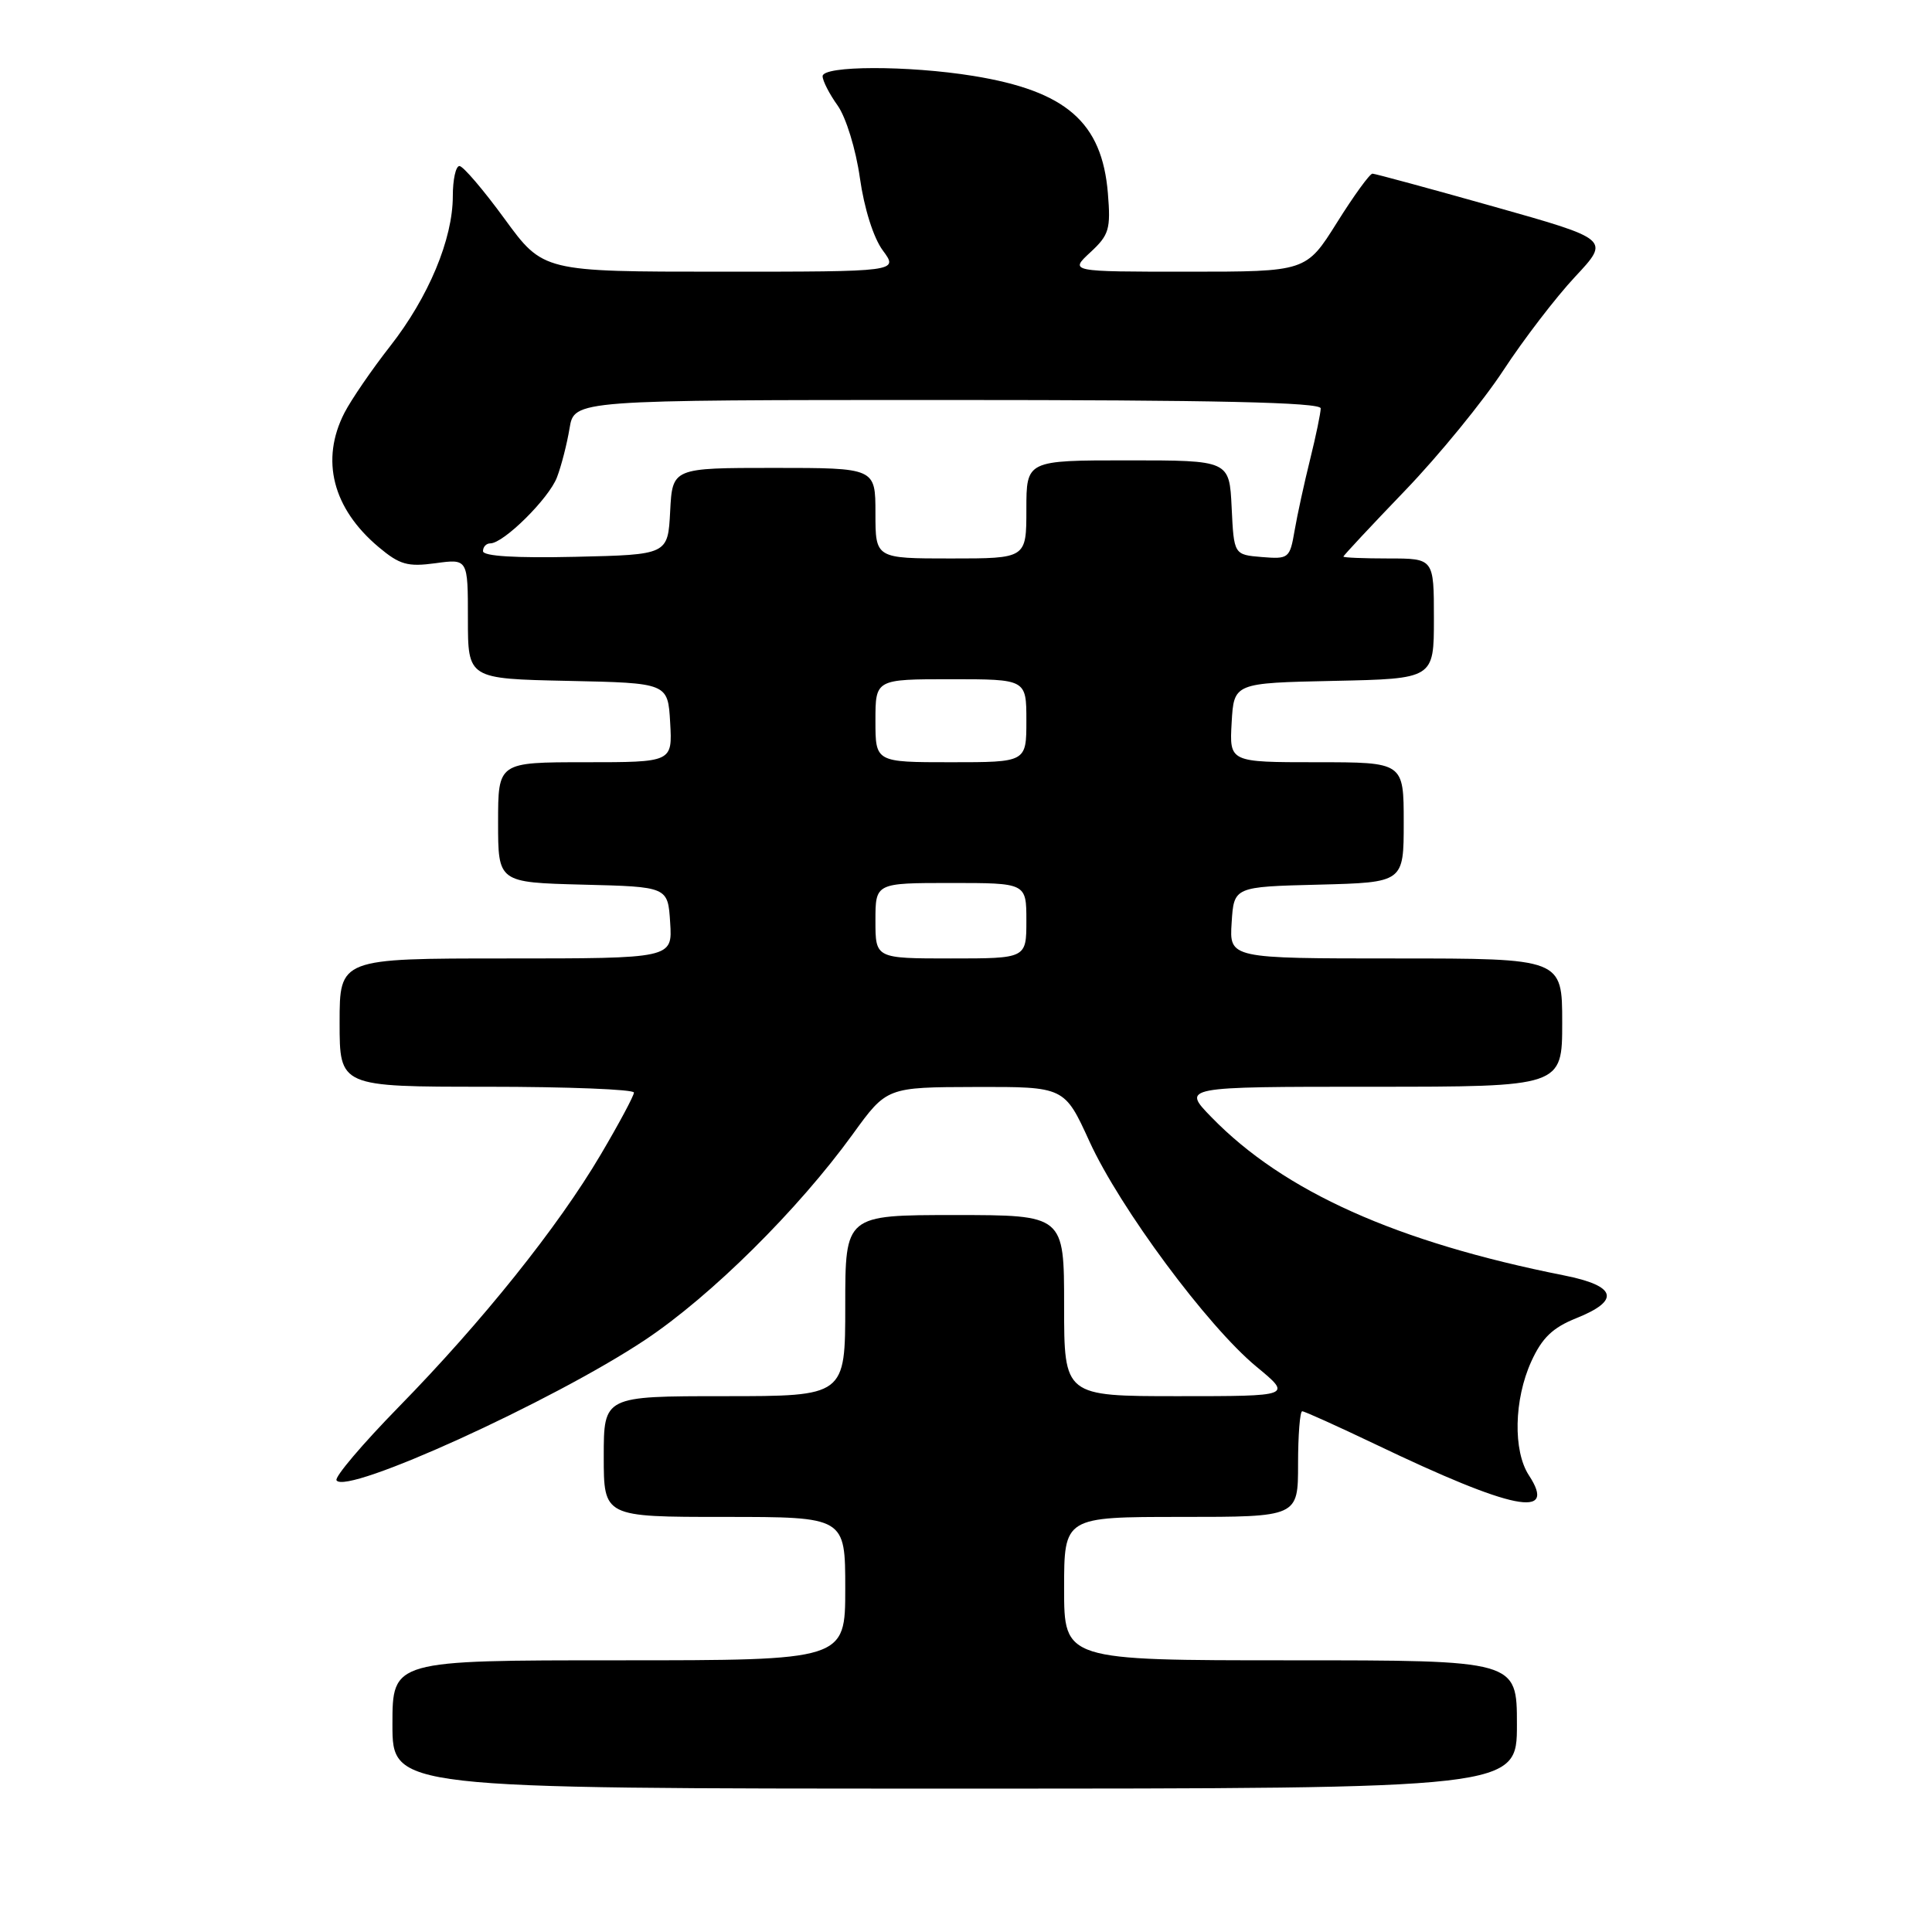 <?xml version="1.0" encoding="UTF-8" standalone="no"?>
<!DOCTYPE svg PUBLIC "-//W3C//DTD SVG 1.1//EN" "http://www.w3.org/Graphics/SVG/1.1/DTD/svg11.dtd" >
<svg xmlns="http://www.w3.org/2000/svg" xmlns:xlink="http://www.w3.org/1999/xlink" version="1.1" viewBox="0 0 256 256">
 <g >
 <path fill="currentColor"
d=" M 201.00 228.50 C 201.00 220.00 201.00 220.00 171.00 220.00 C 141.00 220.00 141.00 220.00 141.00 210.50 C 141.00 201.00 141.00 201.00 156.50 201.00 C 172.00 201.00 172.00 201.00 172.00 194.00 C 172.00 190.15 172.25 187.00 172.55 187.00 C 172.85 187.00 177.23 188.98 182.30 191.40 C 200.49 200.11 206.39 201.29 202.59 195.49 C 200.47 192.26 200.61 185.45 202.90 180.41 C 204.33 177.27 205.72 175.93 208.88 174.66 C 214.76 172.31 214.20 170.38 207.25 169.00 C 185.06 164.59 170.12 157.89 160.55 148.06 C 156.59 144.00 156.59 144.00 181.80 144.00 C 207.00 144.00 207.00 144.00 207.00 135.50 C 207.00 127.00 207.00 127.00 184.95 127.00 C 162.89 127.00 162.89 127.00 163.20 122.25 C 163.50 117.50 163.50 117.50 174.75 117.22 C 186.00 116.93 186.00 116.93 186.00 108.97 C 186.00 101.00 186.00 101.00 174.45 101.00 C 162.90 101.00 162.90 101.00 163.20 95.75 C 163.50 90.50 163.50 90.50 176.75 90.22 C 190.00 89.94 190.00 89.94 190.00 81.97 C 190.00 74.00 190.00 74.00 184.00 74.00 C 180.70 74.00 178.00 73.89 178.01 73.75 C 178.01 73.61 181.69 69.67 186.18 65.00 C 190.67 60.33 196.53 53.15 199.21 49.06 C 201.89 44.97 206.16 39.40 208.71 36.67 C 213.34 31.72 213.34 31.72 197.92 27.37 C 189.44 24.98 182.21 23.02 181.86 23.01 C 181.51 23.00 179.39 25.92 177.15 29.50 C 173.07 36.00 173.07 36.00 157.39 36.00 C 141.71 36.00 141.71 36.00 144.47 33.44 C 146.97 31.13 147.19 30.36 146.80 25.60 C 146.02 16.19 141.27 12.06 128.97 10.06 C 120.34 8.66 109.00 8.68 109.00 10.10 C 109.00 10.70 109.89 12.45 110.99 13.98 C 112.10 15.55 113.40 19.76 113.94 23.58 C 114.51 27.62 115.74 31.52 116.98 33.19 C 119.06 36.00 119.06 36.00 95.51 36.00 C 71.97 36.00 71.97 36.00 66.86 29.00 C 64.05 25.15 61.36 22.00 60.88 22.00 C 60.39 22.00 60.00 23.80 60.00 25.99 C 60.00 31.68 56.79 39.37 51.69 45.88 C 49.27 48.97 46.55 52.94 45.64 54.70 C 42.44 60.94 44.07 67.36 50.17 72.49 C 52.96 74.83 54.01 75.13 57.70 74.63 C 62.00 74.04 62.00 74.04 62.00 81.99 C 62.00 89.94 62.00 89.94 75.25 90.22 C 88.50 90.50 88.50 90.50 88.80 95.75 C 89.10 101.00 89.10 101.00 77.55 101.00 C 66.00 101.00 66.00 101.00 66.00 108.97 C 66.00 116.93 66.00 116.93 77.25 117.22 C 88.50 117.50 88.50 117.50 88.80 122.25 C 89.11 127.00 89.11 127.00 67.05 127.00 C 45.00 127.00 45.00 127.00 45.00 135.50 C 45.00 144.00 45.00 144.00 64.50 144.00 C 75.22 144.00 84.00 144.35 84.00 144.77 C 84.00 145.19 82.01 148.91 79.58 153.02 C 73.92 162.61 63.90 175.12 52.83 186.43 C 48.03 191.34 44.32 195.71 44.59 196.15 C 45.83 198.16 73.23 185.69 85.47 177.55 C 94.21 171.73 105.74 160.31 113.00 150.28 C 117.50 144.06 117.50 144.06 129.28 144.03 C 141.05 144.00 141.05 144.00 144.36 151.25 C 148.39 160.07 160.00 175.73 166.47 181.08 C 171.22 185.00 171.22 185.00 156.11 185.00 C 141.00 185.00 141.00 185.00 141.00 173.00 C 141.00 161.00 141.00 161.00 126.50 161.00 C 112.00 161.00 112.00 161.00 112.00 173.00 C 112.00 185.00 112.00 185.00 96.00 185.00 C 80.00 185.00 80.00 185.00 80.00 193.00 C 80.00 201.00 80.00 201.00 96.00 201.00 C 112.00 201.00 112.00 201.00 112.00 210.50 C 112.00 220.00 112.00 220.00 82.00 220.00 C 52.00 220.00 52.00 220.00 52.00 228.50 C 52.00 237.00 52.00 237.00 126.50 237.00 C 201.00 237.00 201.00 237.00 201.00 228.50 Z  M 116.00 122.00 C 116.00 117.00 116.00 117.00 126.00 117.00 C 136.00 117.00 136.00 117.00 136.00 122.00 C 136.00 127.00 136.00 127.00 126.00 127.00 C 116.00 127.00 116.00 127.00 116.00 122.00 Z  M 116.00 95.50 C 116.00 90.00 116.00 90.00 126.00 90.00 C 136.00 90.00 136.00 90.00 136.00 95.50 C 136.00 101.00 136.00 101.00 126.00 101.00 C 116.00 101.00 116.00 101.00 116.00 95.50 Z  M 64.00 73.03 C 64.00 72.46 64.43 72.00 64.97 72.00 C 66.73 72.00 72.74 66.05 73.80 63.25 C 74.38 61.74 75.13 58.81 75.47 56.75 C 76.09 53.00 76.09 53.00 125.55 53.00 C 161.00 53.00 175.00 53.31 175.00 54.11 C 175.00 54.71 174.37 57.75 173.60 60.86 C 172.83 63.96 171.90 68.21 171.54 70.31 C 170.91 73.99 170.76 74.10 167.19 73.81 C 163.50 73.50 163.50 73.50 163.20 67.25 C 162.90 61.00 162.90 61.00 149.45 61.00 C 136.00 61.00 136.00 61.00 136.00 67.50 C 136.00 74.00 136.00 74.00 126.00 74.00 C 116.00 74.00 116.00 74.00 116.00 68.00 C 116.00 62.00 116.00 62.00 102.55 62.00 C 89.10 62.00 89.10 62.00 88.80 67.75 C 88.50 73.50 88.50 73.50 76.25 73.78 C 68.32 73.96 64.00 73.70 64.00 73.03 Z "/>
</g>
</svg>